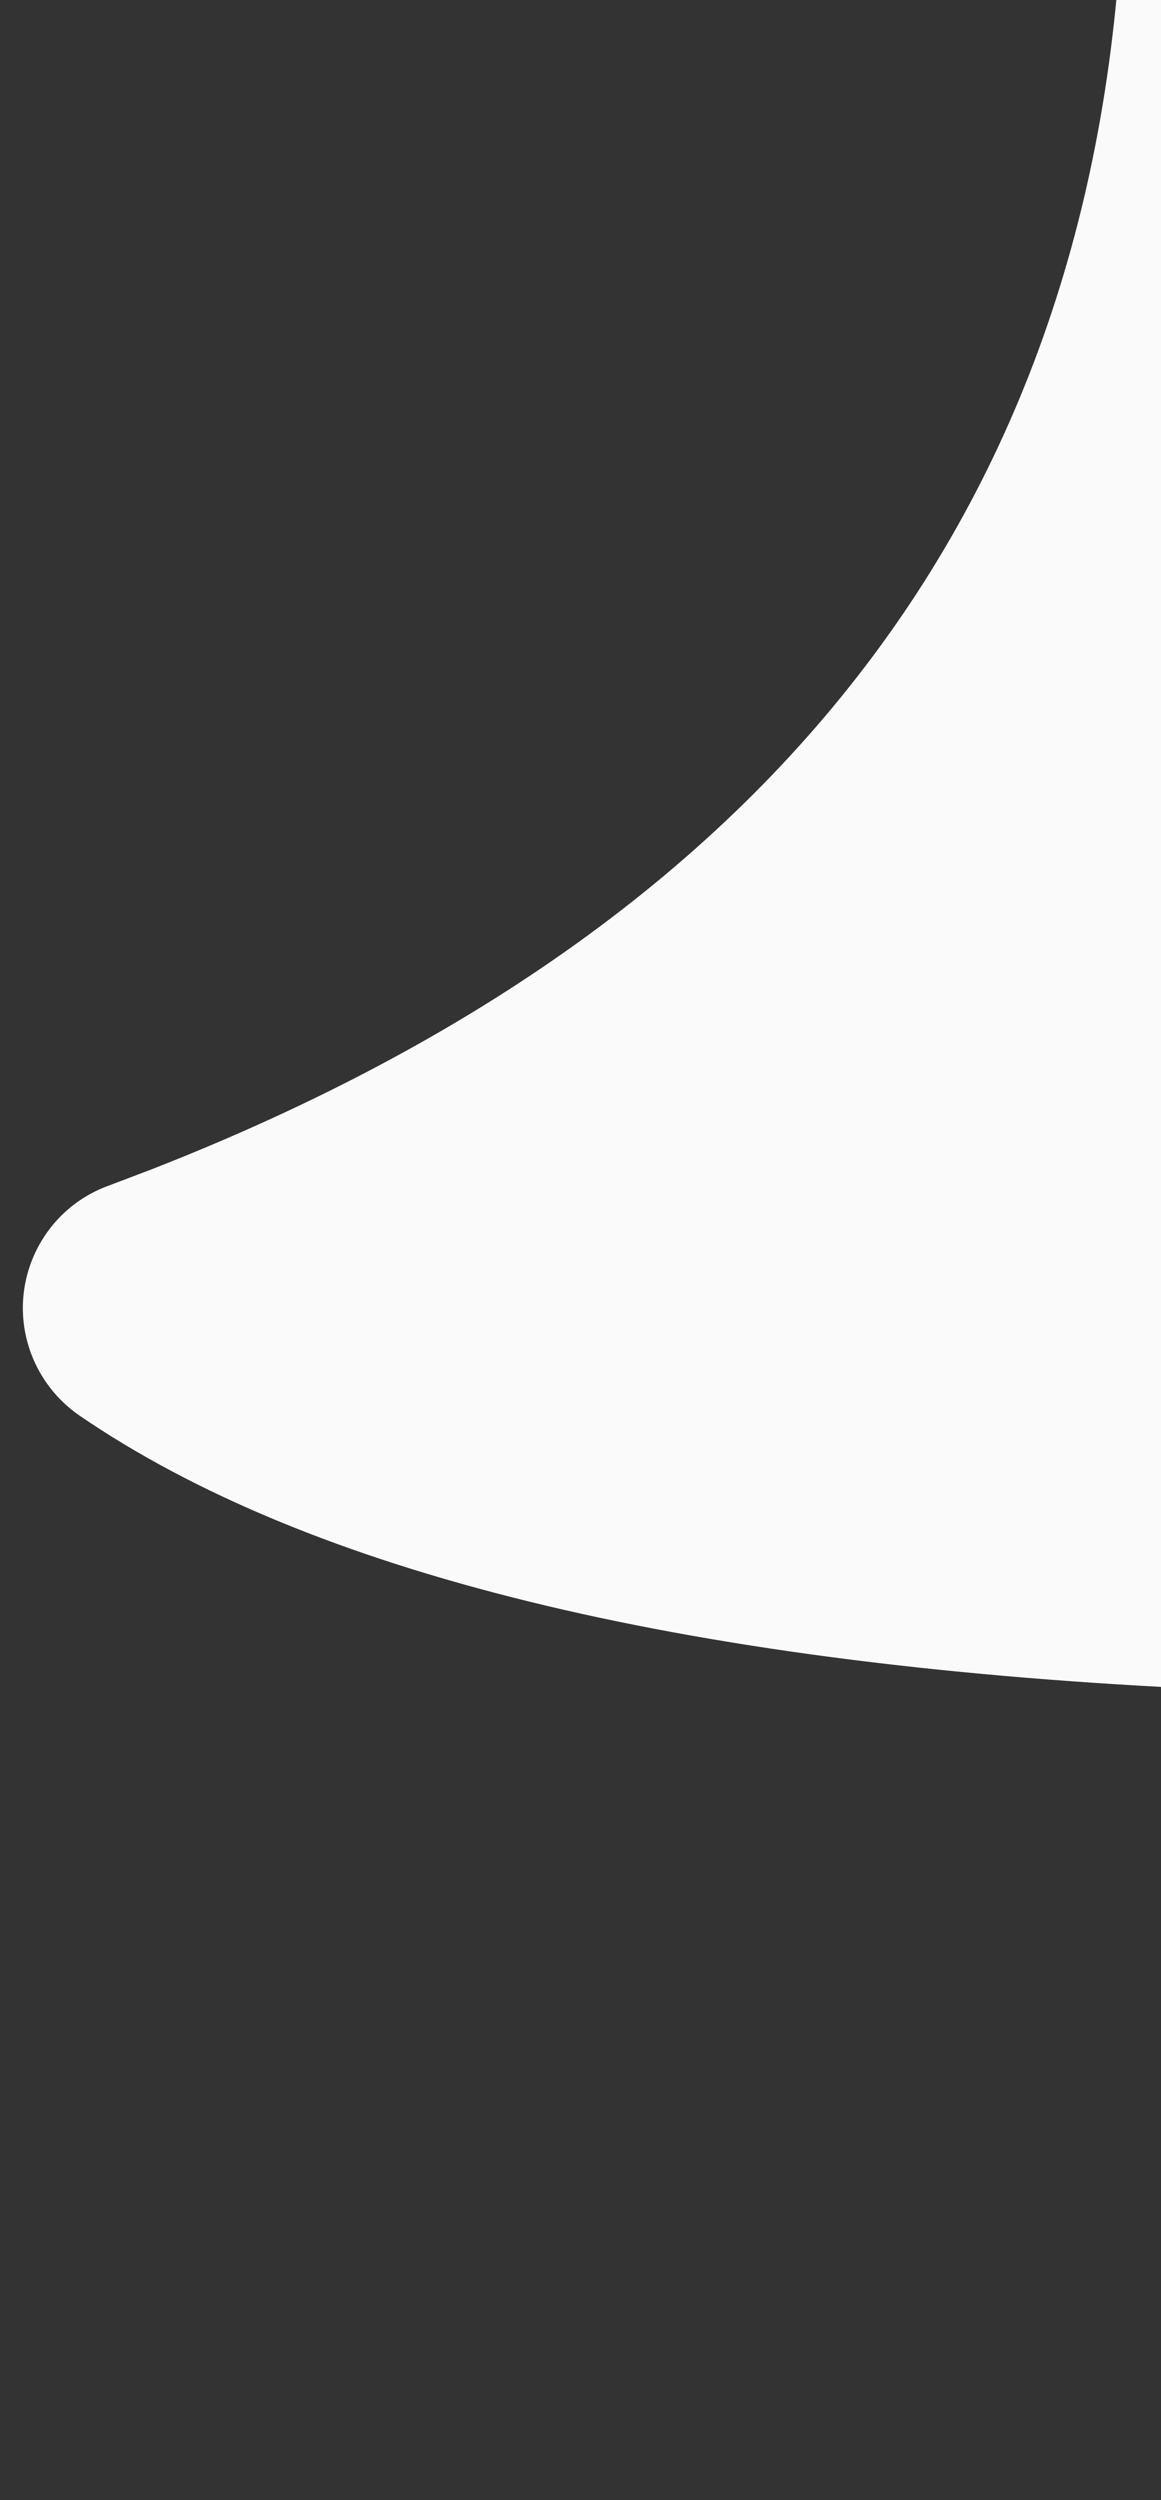 <svg xmlns="http://www.w3.org/2000/svg" fill="none" viewBox="0 66.45 9.442 20.321" style="max-height: 500px" width="9.442" height="20.321">
<rect x="0" y="66.45" width="9.442" height="20.321" fill="#333333" stroke="none"/>
<path fill="#FAFAFA" d="M9.142 65.099C9.142 70.274 6.506 73.892 1.233 75.954L0.877 76.089C0.329 76.292 0.049 76.9 0.252 77.449C0.328 77.654 0.466 77.831 0.646 77.955C2.51 79.231 5.516 79.969 9.664 80.172C10.858 83.402 13.964 85.704 17.609 85.704H259.364C264.04 85.704 267.83 81.914 267.83 77.238V9.256C267.83 4.58 264.04 0.789 259.364 0.789H18.062C13.413 0.789 9.634 4.538 9.596 9.187L9.142 65.099Z" clip-rule="evenodd" fill-rule="evenodd"/>
</svg>